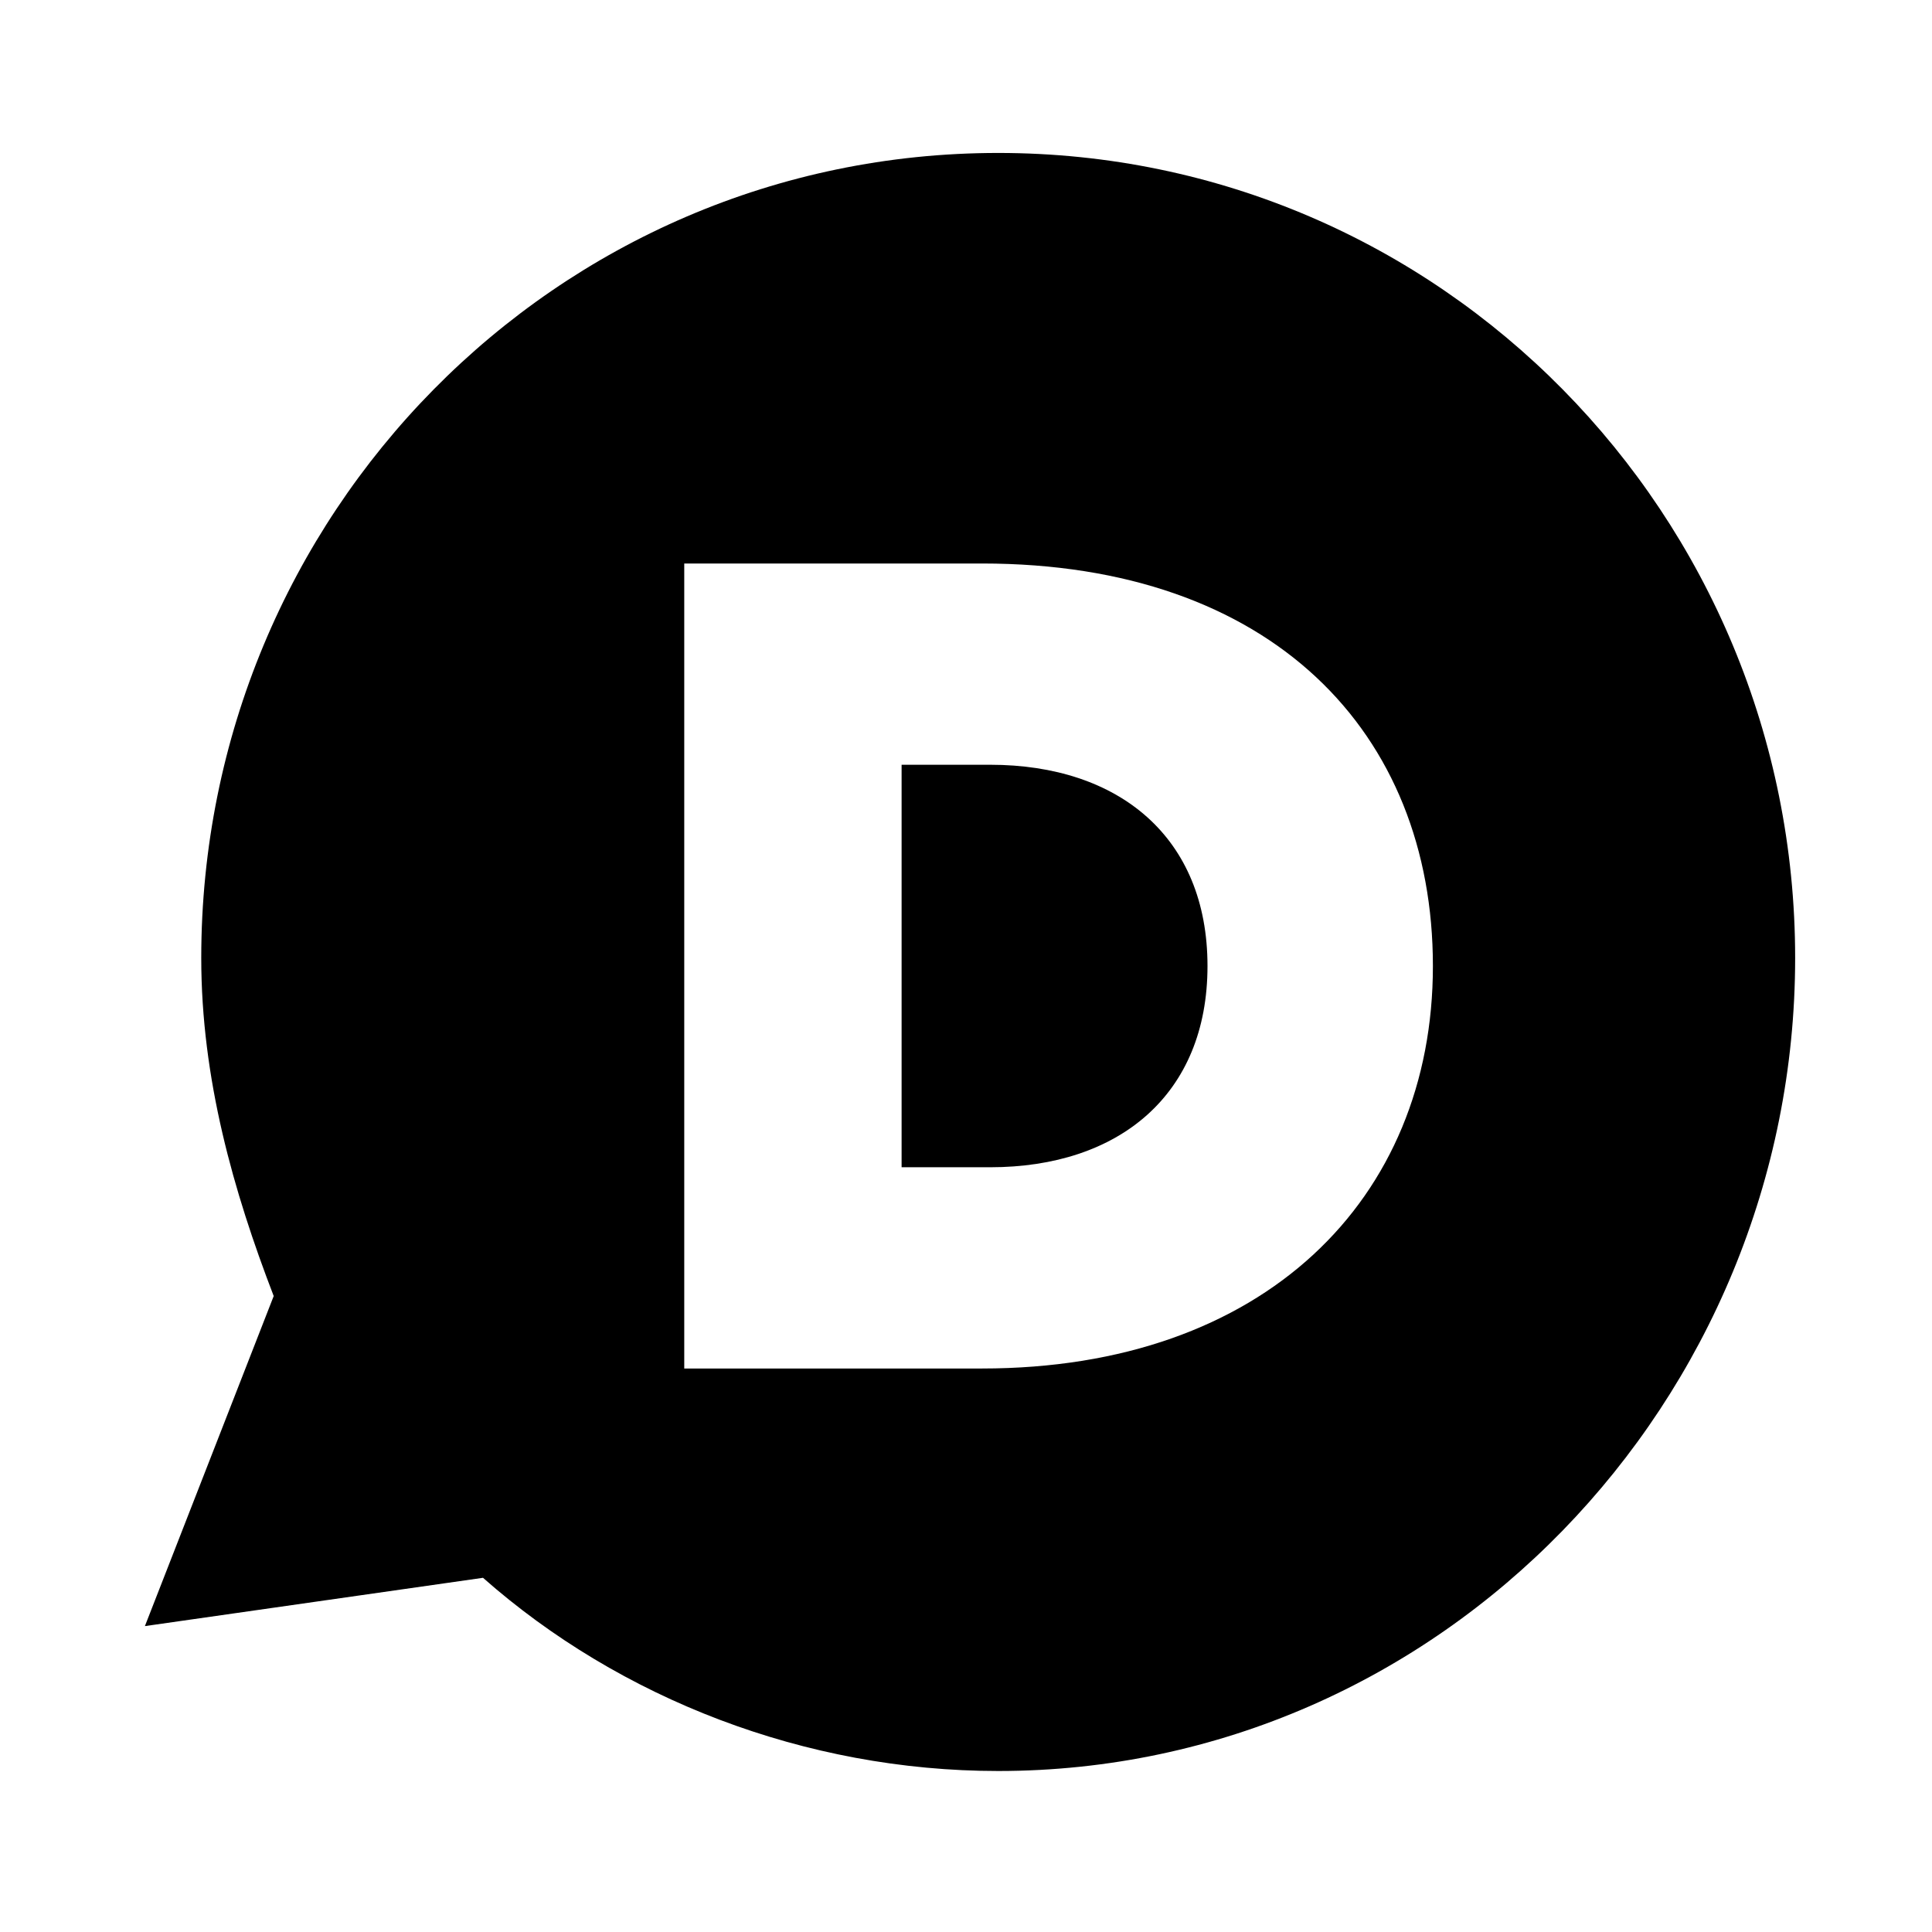 <svg style="width:24px;height:24px" height="24" width="24" viewBox="0 0 24 24" xmlns="http://www.w3.org/2000/svg"><path d="M12.4 22c-2.4 0-4.7-.9-6.4-2.4l-4.2.6 1.6-4.1c-.5-1.3-.9-2.7-.9-4.2 0-5.5 4.4-10 9.9-10s9.9 4.5 9.9 10S17.9 22 12.4 22m5.4-10c0-2.9-2-5-5.6-5H8.5v10h3.7c3.5 0 5.6-2.1 5.6-5m-5.5 2.5h-1.1v-5h1.1c1.6 0 2.7.9 2.7 2.5s-1.1 2.5-2.7 2.5z"/></svg>